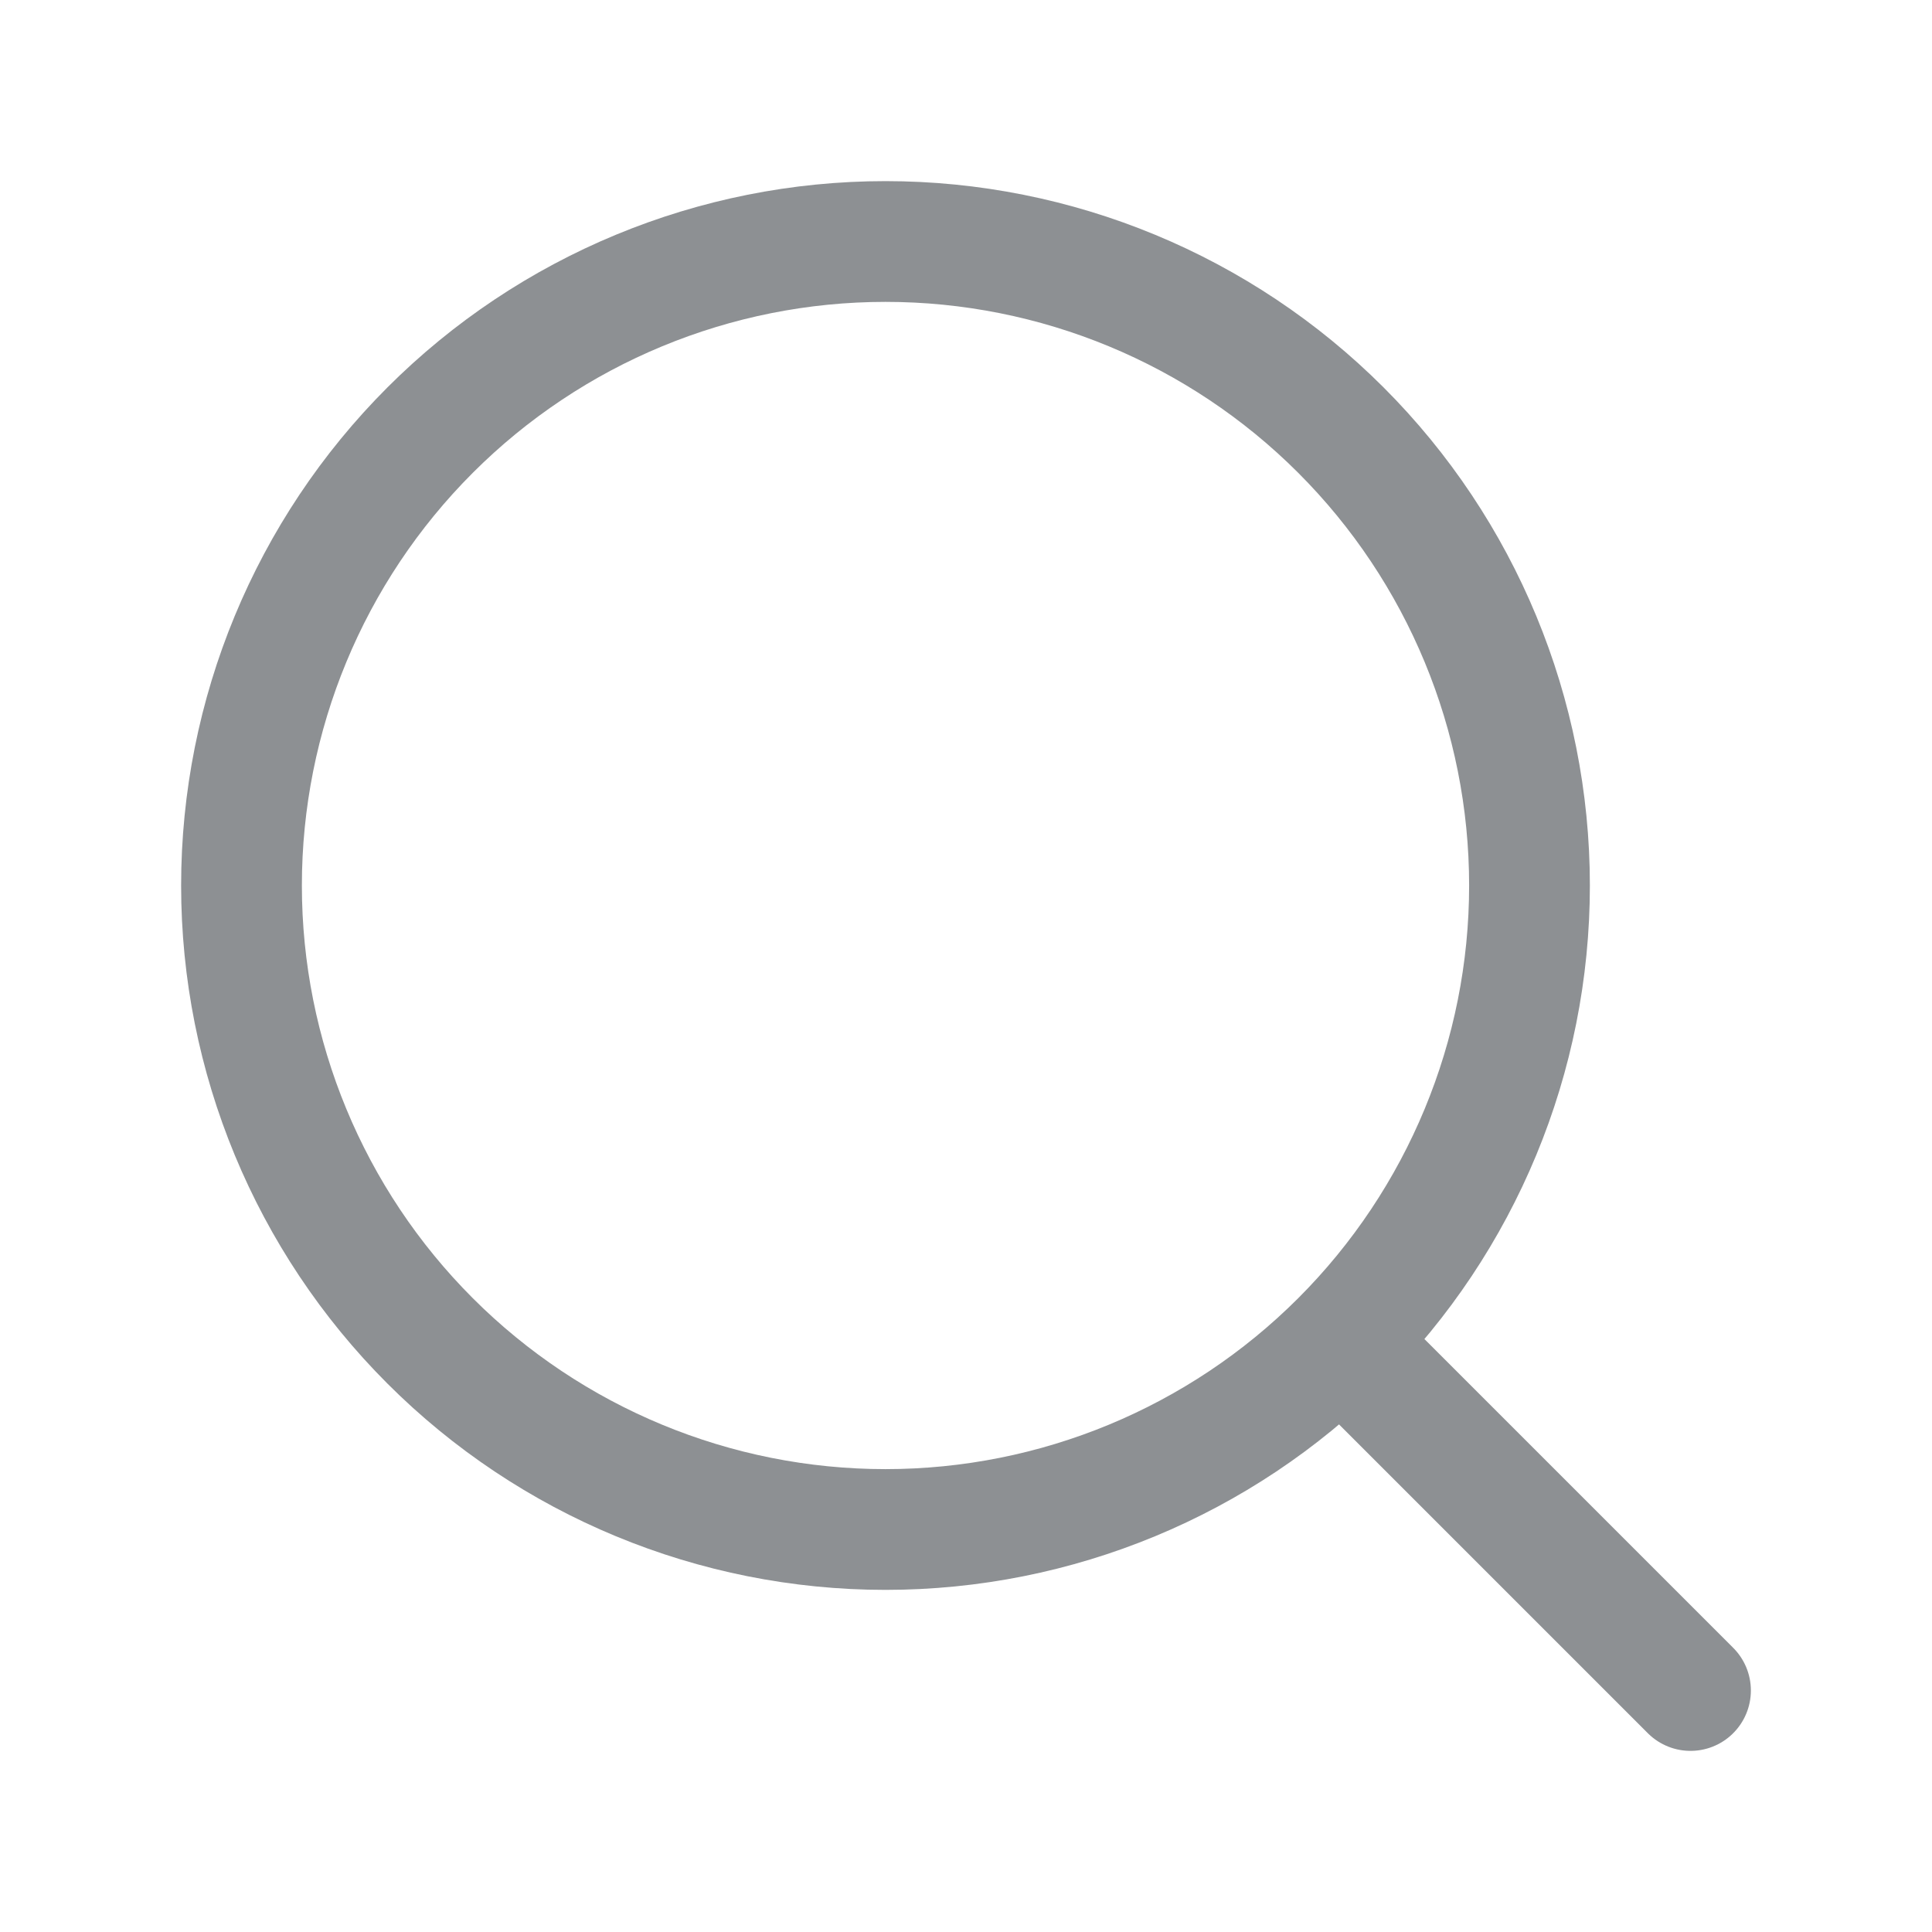 <svg width="24" height="24" viewBox="0 0 24 24" fill="none" xmlns="http://www.w3.org/2000/svg">
<path d="M17 17L21 21M3 11C3 13.122 3.843 15.157 5.343 16.657C6.843 18.157 8.878 19 11 19C13.122 19 15.157 18.157 16.657 16.657C18.157 15.157 19 13.122 19 11C19 8.878 18.157 6.843 16.657 5.343C15.157 3.843 13.122 3 11 3C8.878 3 6.843 3.843 5.343 5.343C3.843 6.843 3 8.878 3 11Z" stroke="#8D9093" stroke-width="1.5" stroke-linecap="round" stroke-linejoin="round"/>
</svg>
